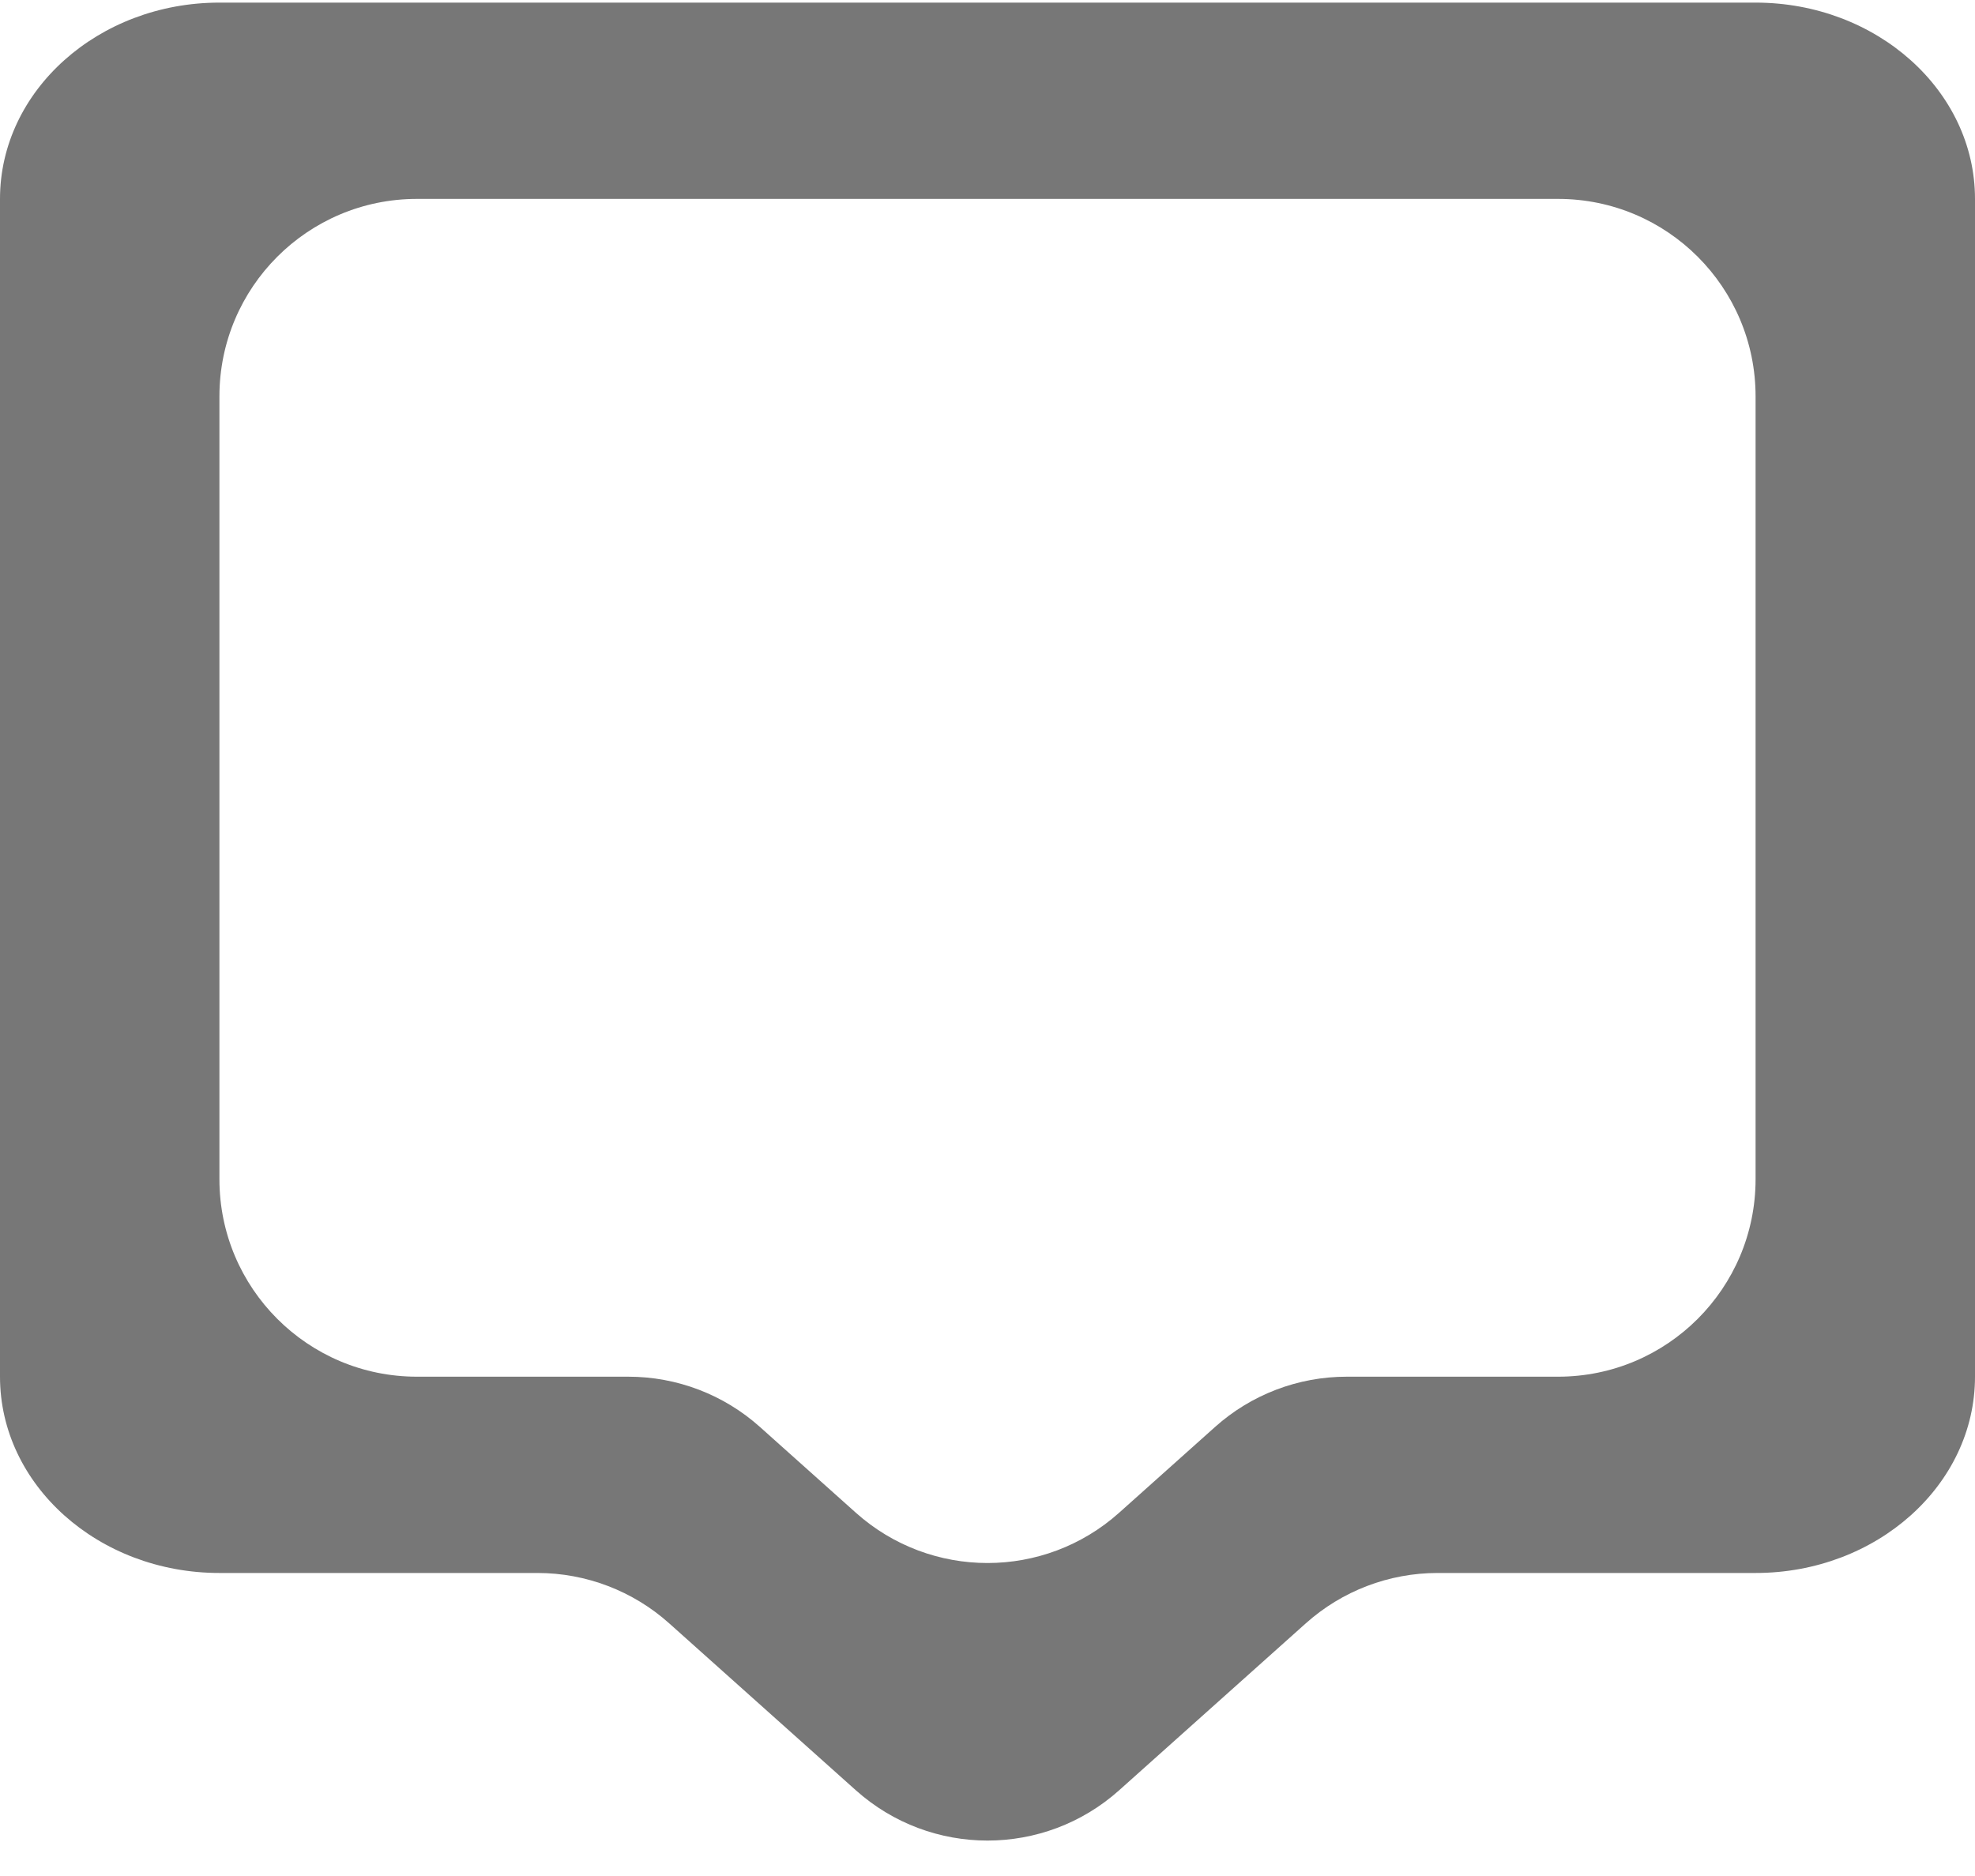 <svg width="40" height="38" viewBox="0 0 40 38" fill="none" xmlns="http://www.w3.org/2000/svg">
<path d="M35.556 0.053H4.444C1.993 0.053 0 1.836 0 4.029V27.886C0 30.079 1.993 31.862 4.444 31.862H10.885C11.869 31.862 12.819 32.225 13.552 32.881L17.333 36.263C18.852 37.622 21.148 37.622 22.667 36.263L26.448 32.881C27.181 32.225 28.131 31.862 29.115 31.862H35.556C38.007 31.862 40 30.079 40 27.886V4.029C40 1.836 38.007 0.053 35.556 0.053ZM35.556 23.886C35.556 26.095 33.765 27.886 31.556 27.886H27.275C26.291 27.886 25.341 28.248 24.608 28.905L22.667 30.641C21.148 32 18.852 32 17.333 30.641L15.392 28.905C14.659 28.248 13.709 27.886 12.725 27.886H8.444C6.235 27.886 4.444 26.095 4.444 23.886V8.029C4.444 5.82 6.235 4.029 8.444 4.029H31.556C33.765 4.029 35.556 5.82 35.556 8.029V23.886Z" fill="#777777"/>
</svg>
